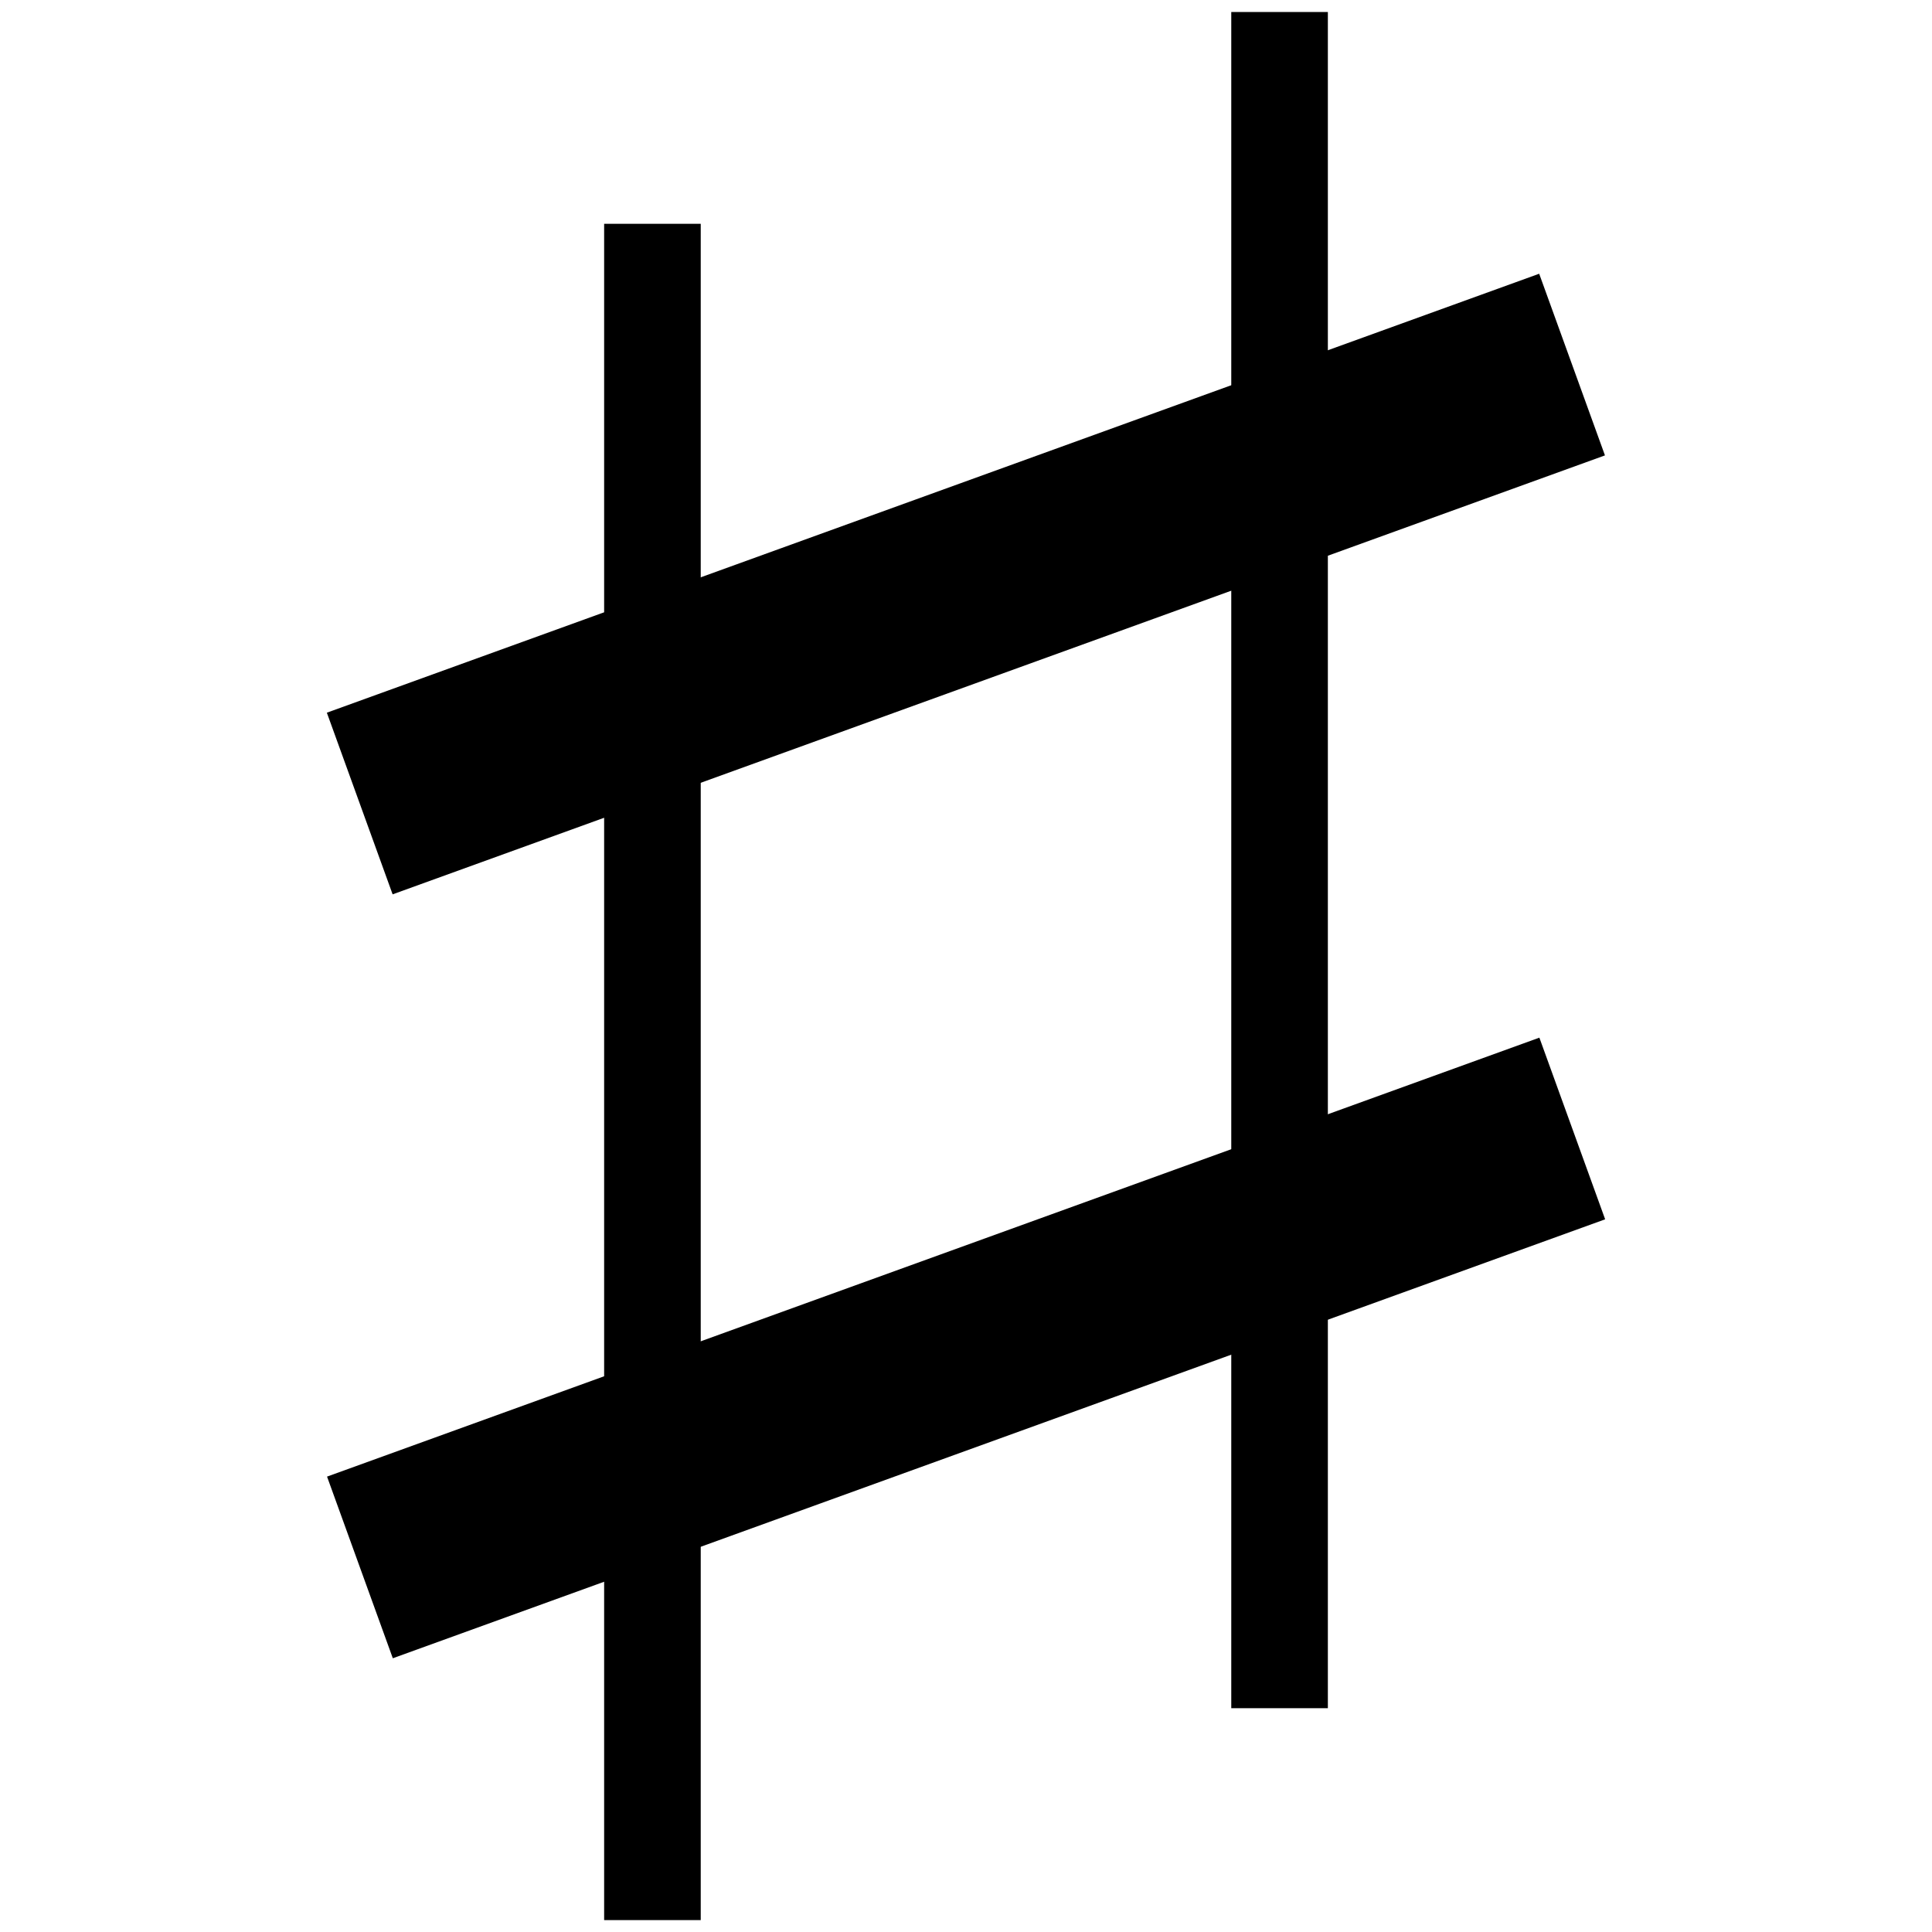 <svg viewBox="0 0 20 20" version="1.0" id="svg47089" width="20" height="20" xmlns="http://www.w3.org/2000/svg" xmlns:rdf="http://www.w3.org/1999/02/22-rdf-syntax-ns#" xmlns:cc="http://creativecommons.org/ns#" xmlns:dc="http://purl.org/dc/elements/1.1/"><path style="fill:none;stroke:#000;stroke-width:1;stroke-linejoin:round;stroke-opacity:1" d="M6.754 2.317v17.56" id="path57051"/><path style="fill:none;stroke:#000;stroke-width:1;stroke-linejoin:round;stroke-opacity:1" d="M13.246.124v17.559" id="path57051-3"/><path style="fill:none;stroke:#000;stroke-width:2;stroke-linejoin:round;stroke-dasharray:none;stroke-opacity:1" d="m3.726 16.226 12.55-4.544" id="path57051-6"/><path style="fill:none;stroke:#000;stroke-width:2;stroke-linejoin:round;stroke-dasharray:none;stroke-opacity:1" d="m3.724 8.318 12.55-4.544" id="path57051-3-0"/></svg>